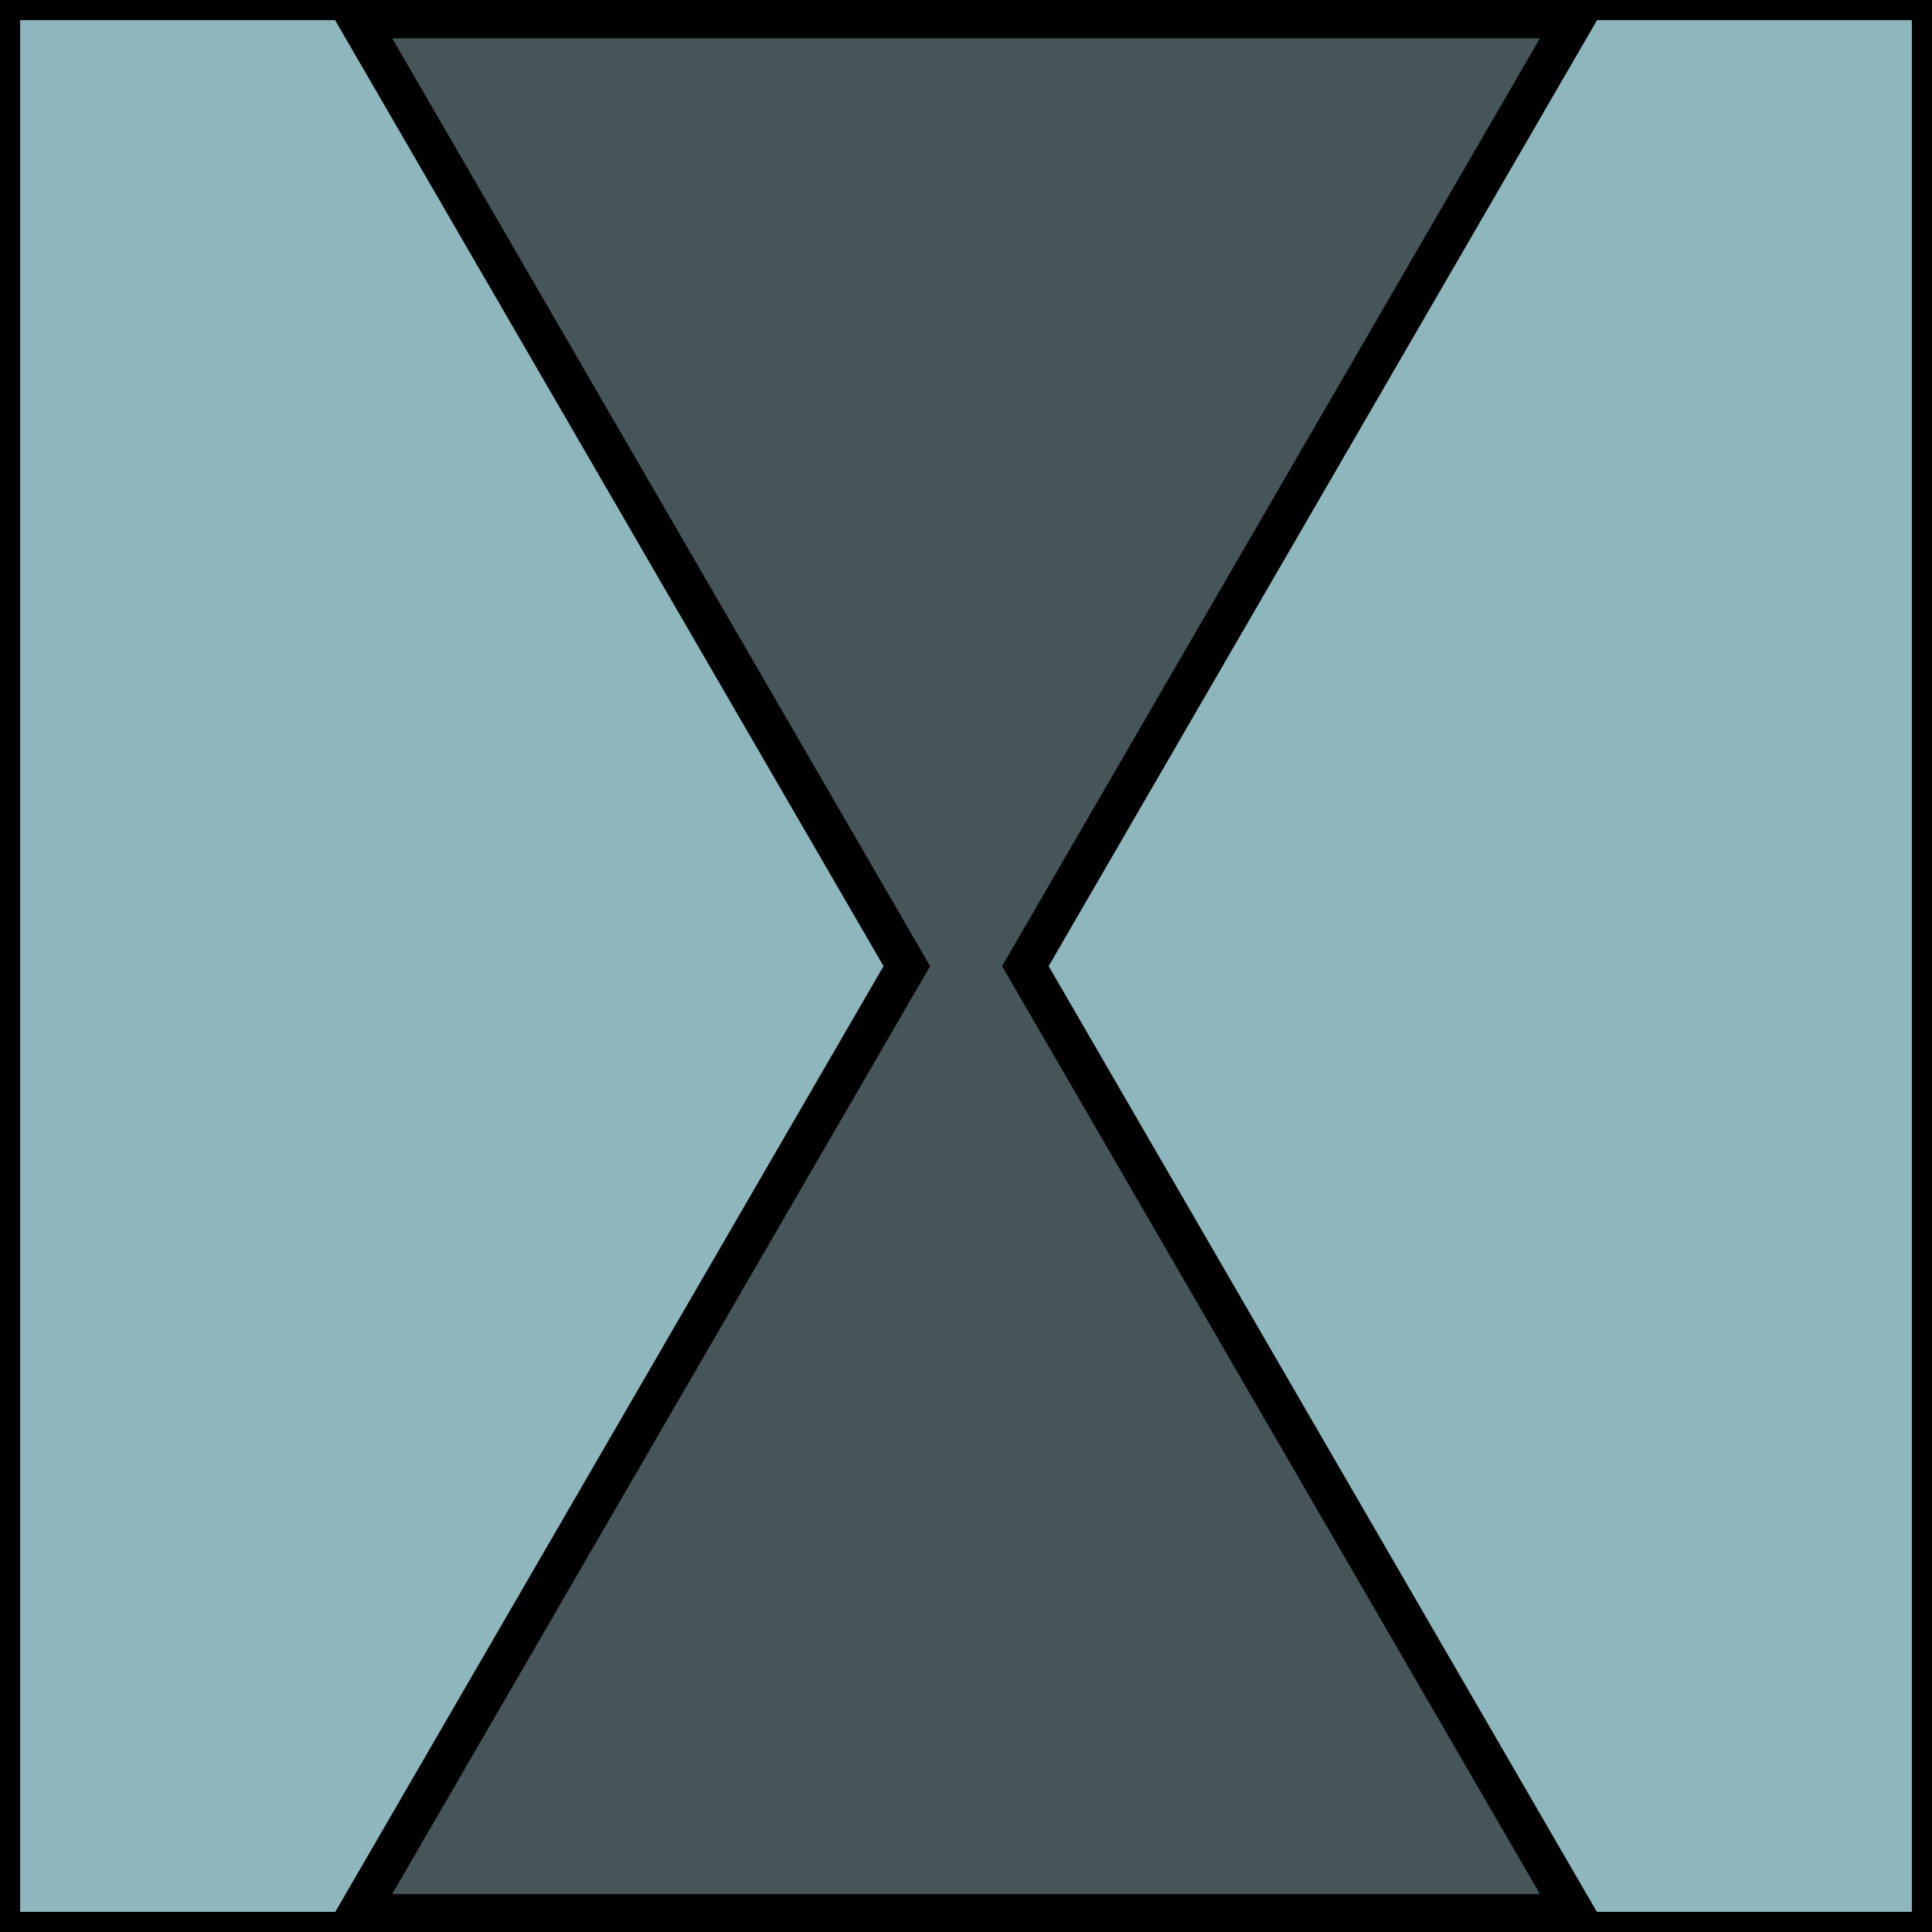 <?xml version="1.0" encoding="UTF-8" standalone="no"?>
<!-- Created with Inkscape (http://www.inkscape.org/) -->

<svg
   width="48"
   height="48"
   viewBox="0 0 48 48"
   version="1.1"
   id="svg5"
   inkscape:version="1.2.2 (732a01da63, 2022-12-09)"
   sodipodi:docname="icon.svg"
   inkscape:export-filename="..\icon48.png"
   inkscape:export-xdpi="96"
   inkscape:export-ydpi="96"
   xmlns:inkscape="http://www.inkscape.org/namespaces/inkscape"
   xmlns:sodipodi="http://sodipodi.sourceforge.net/DTD/sodipodi-0.dtd"
   xmlns="http://www.w3.org/2000/svg"
   xmlns:svg="http://www.w3.org/2000/svg">
  <sodipodi:namedview
     id="namedview7"
     pagecolor="#505050"
     bordercolor="#ffffff"
     borderopacity="1"
     inkscape:showpageshadow="0"
     inkscape:pageopacity="0"
     inkscape:pagecheckerboard="1"
     inkscape:deskcolor="#505050"
     inkscape:document-units="px"
     showgrid="false"
     inkscape:zoom="16.44898"
     inkscape:cx="24.074441"
     inkscape:cy="24.074441"
     inkscape:window-width="1920"
     inkscape:window-height="1009"
     inkscape:window-x="-8"
     inkscape:window-y="-8"
     inkscape:window-maximized="1"
     inkscape:current-layer="layer1" />
  <defs
     id="defs2" />
  <g
     inkscape:label="Ebene 1"
     inkscape:groupmode="layer"
     id="layer1">
    <rect
       style="fill:#8db7bc;stroke:#000000;stroke-linecap:square;fill-opacity:1;stroke-opacity:1"
       id="rect411"
       width="48"
       height="48"
       x="0"
       y="0"
       inkscape:label="hintergrund" />
    <path
       id="path238"
       style="stroke-width:0.785;fill:#1e1e1e;stroke:#000000;stroke-linecap:square;fill-opacity:0.64"
       inkscape:transform-center-y="3.4216798"
       d="M -2.519,2.001 8.181,20.53 -2.519,39.06 H 21.188 L 10.489,20.53 21.188,2.001 Z"
       transform="matrix(1.276,0,0,1.271,12.091,-2.09)"
       inkscape:label="sanduhr" />
  </g>
</svg>
